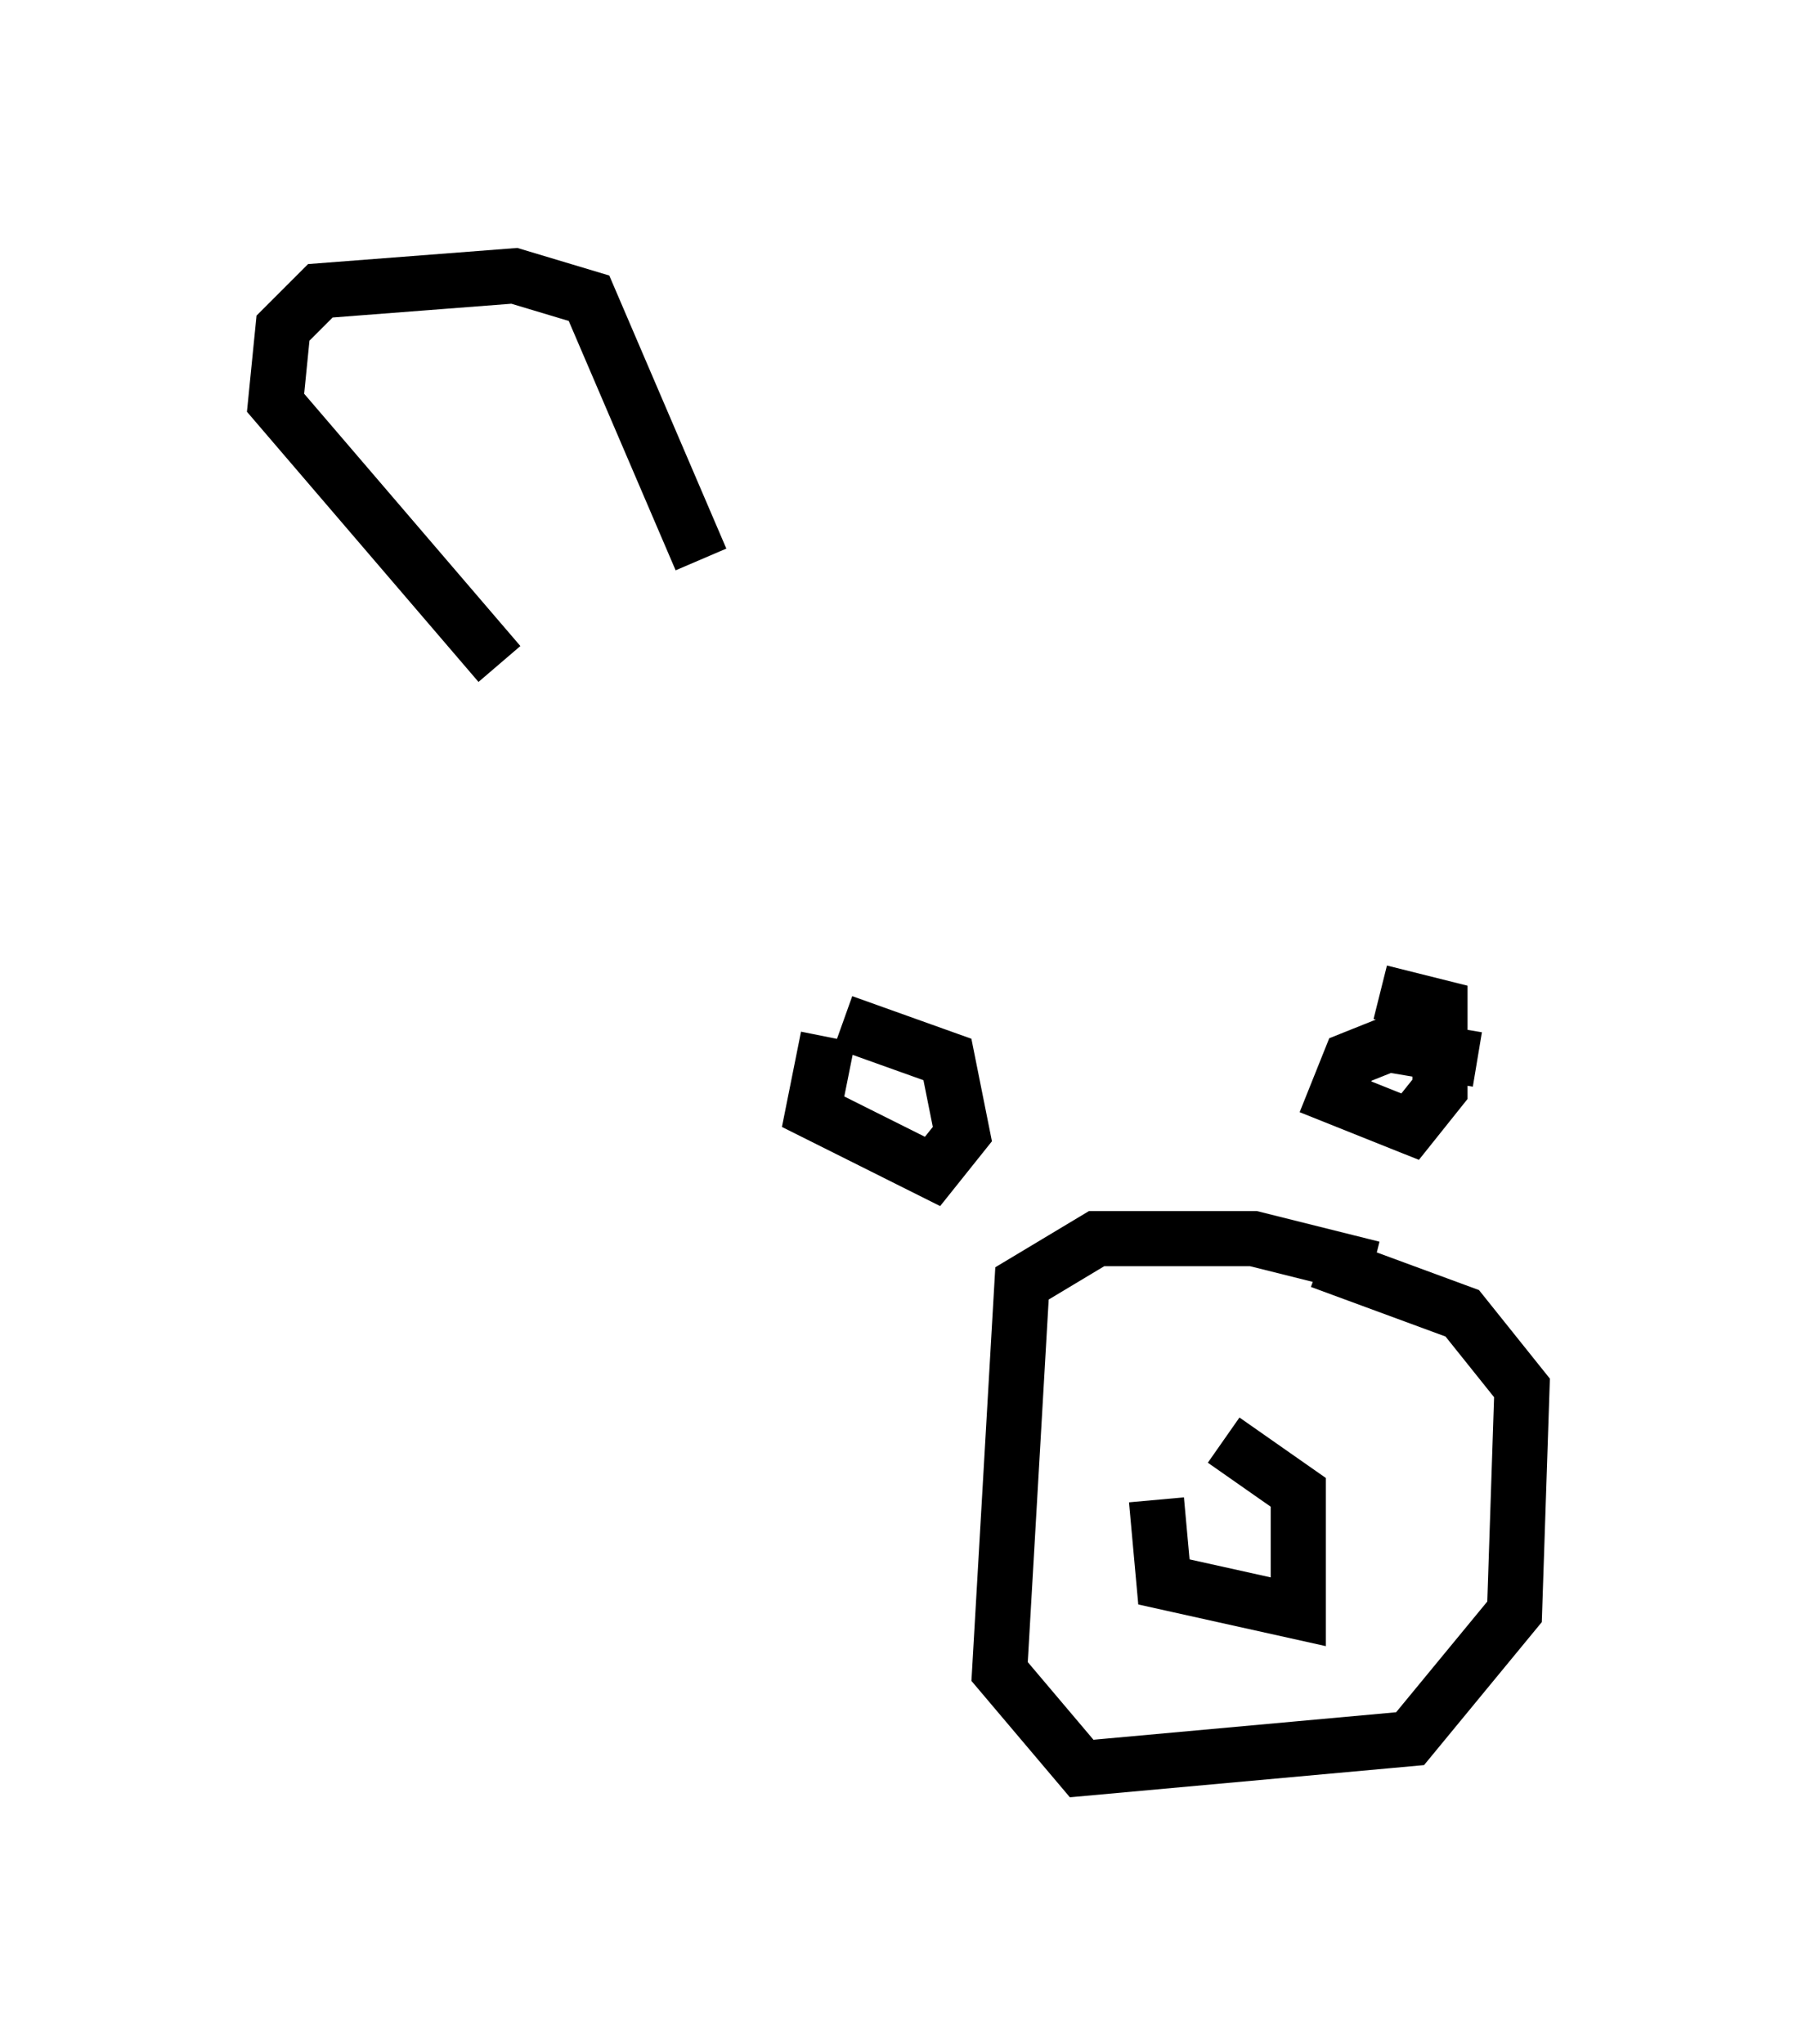 <?xml version="1.0" encoding="utf-8" ?>
<svg baseProfile="full" height="37.063" version="1.1" width="32.598" xmlns="http://www.w3.org/2000/svg" xmlns:ev="http://www.w3.org/2001/xml-events" xmlns:xlink="http://www.w3.org/1999/xlink"><defs /><rect fill="white" height="37.063" width="32.598" x="0" y="0" /><path d="M22.726, 26.921 m-1.759, 0.271 l0.135, 1.488 2.436, 0.541 l0.0, -2.165 -1.353, -0.947 m-7.172, -7.307 l-0.271, 1.353 2.165, 1.083 l0.541, -0.677 -0.271, -1.353 l-1.894, -0.677 m11.502, 0.677 l-1.624, -0.271 -0.677, 0.271 l-0.271, 0.677 1.353, 0.541 l0.541, -0.677 0.0, -1.488 l-1.083, -0.271 m-0.135, 5.007 l-2.165, -0.541 -2.842, 0.0 l-1.353, 0.812 -0.406, 7.036 l1.488, 1.759 5.954, -0.541 l1.894, -2.3 0.135, -4.059 l-1.083, -1.353 -2.571, -0.947 m-11.231, -12.72 l-2.03, -4.736 -1.353, -0.406 l-3.518, 0.271 -0.677, 0.677 l-0.135, 1.353 4.059, 4.736 " fill="none" stroke="black" stroke-width="1" /></svg>